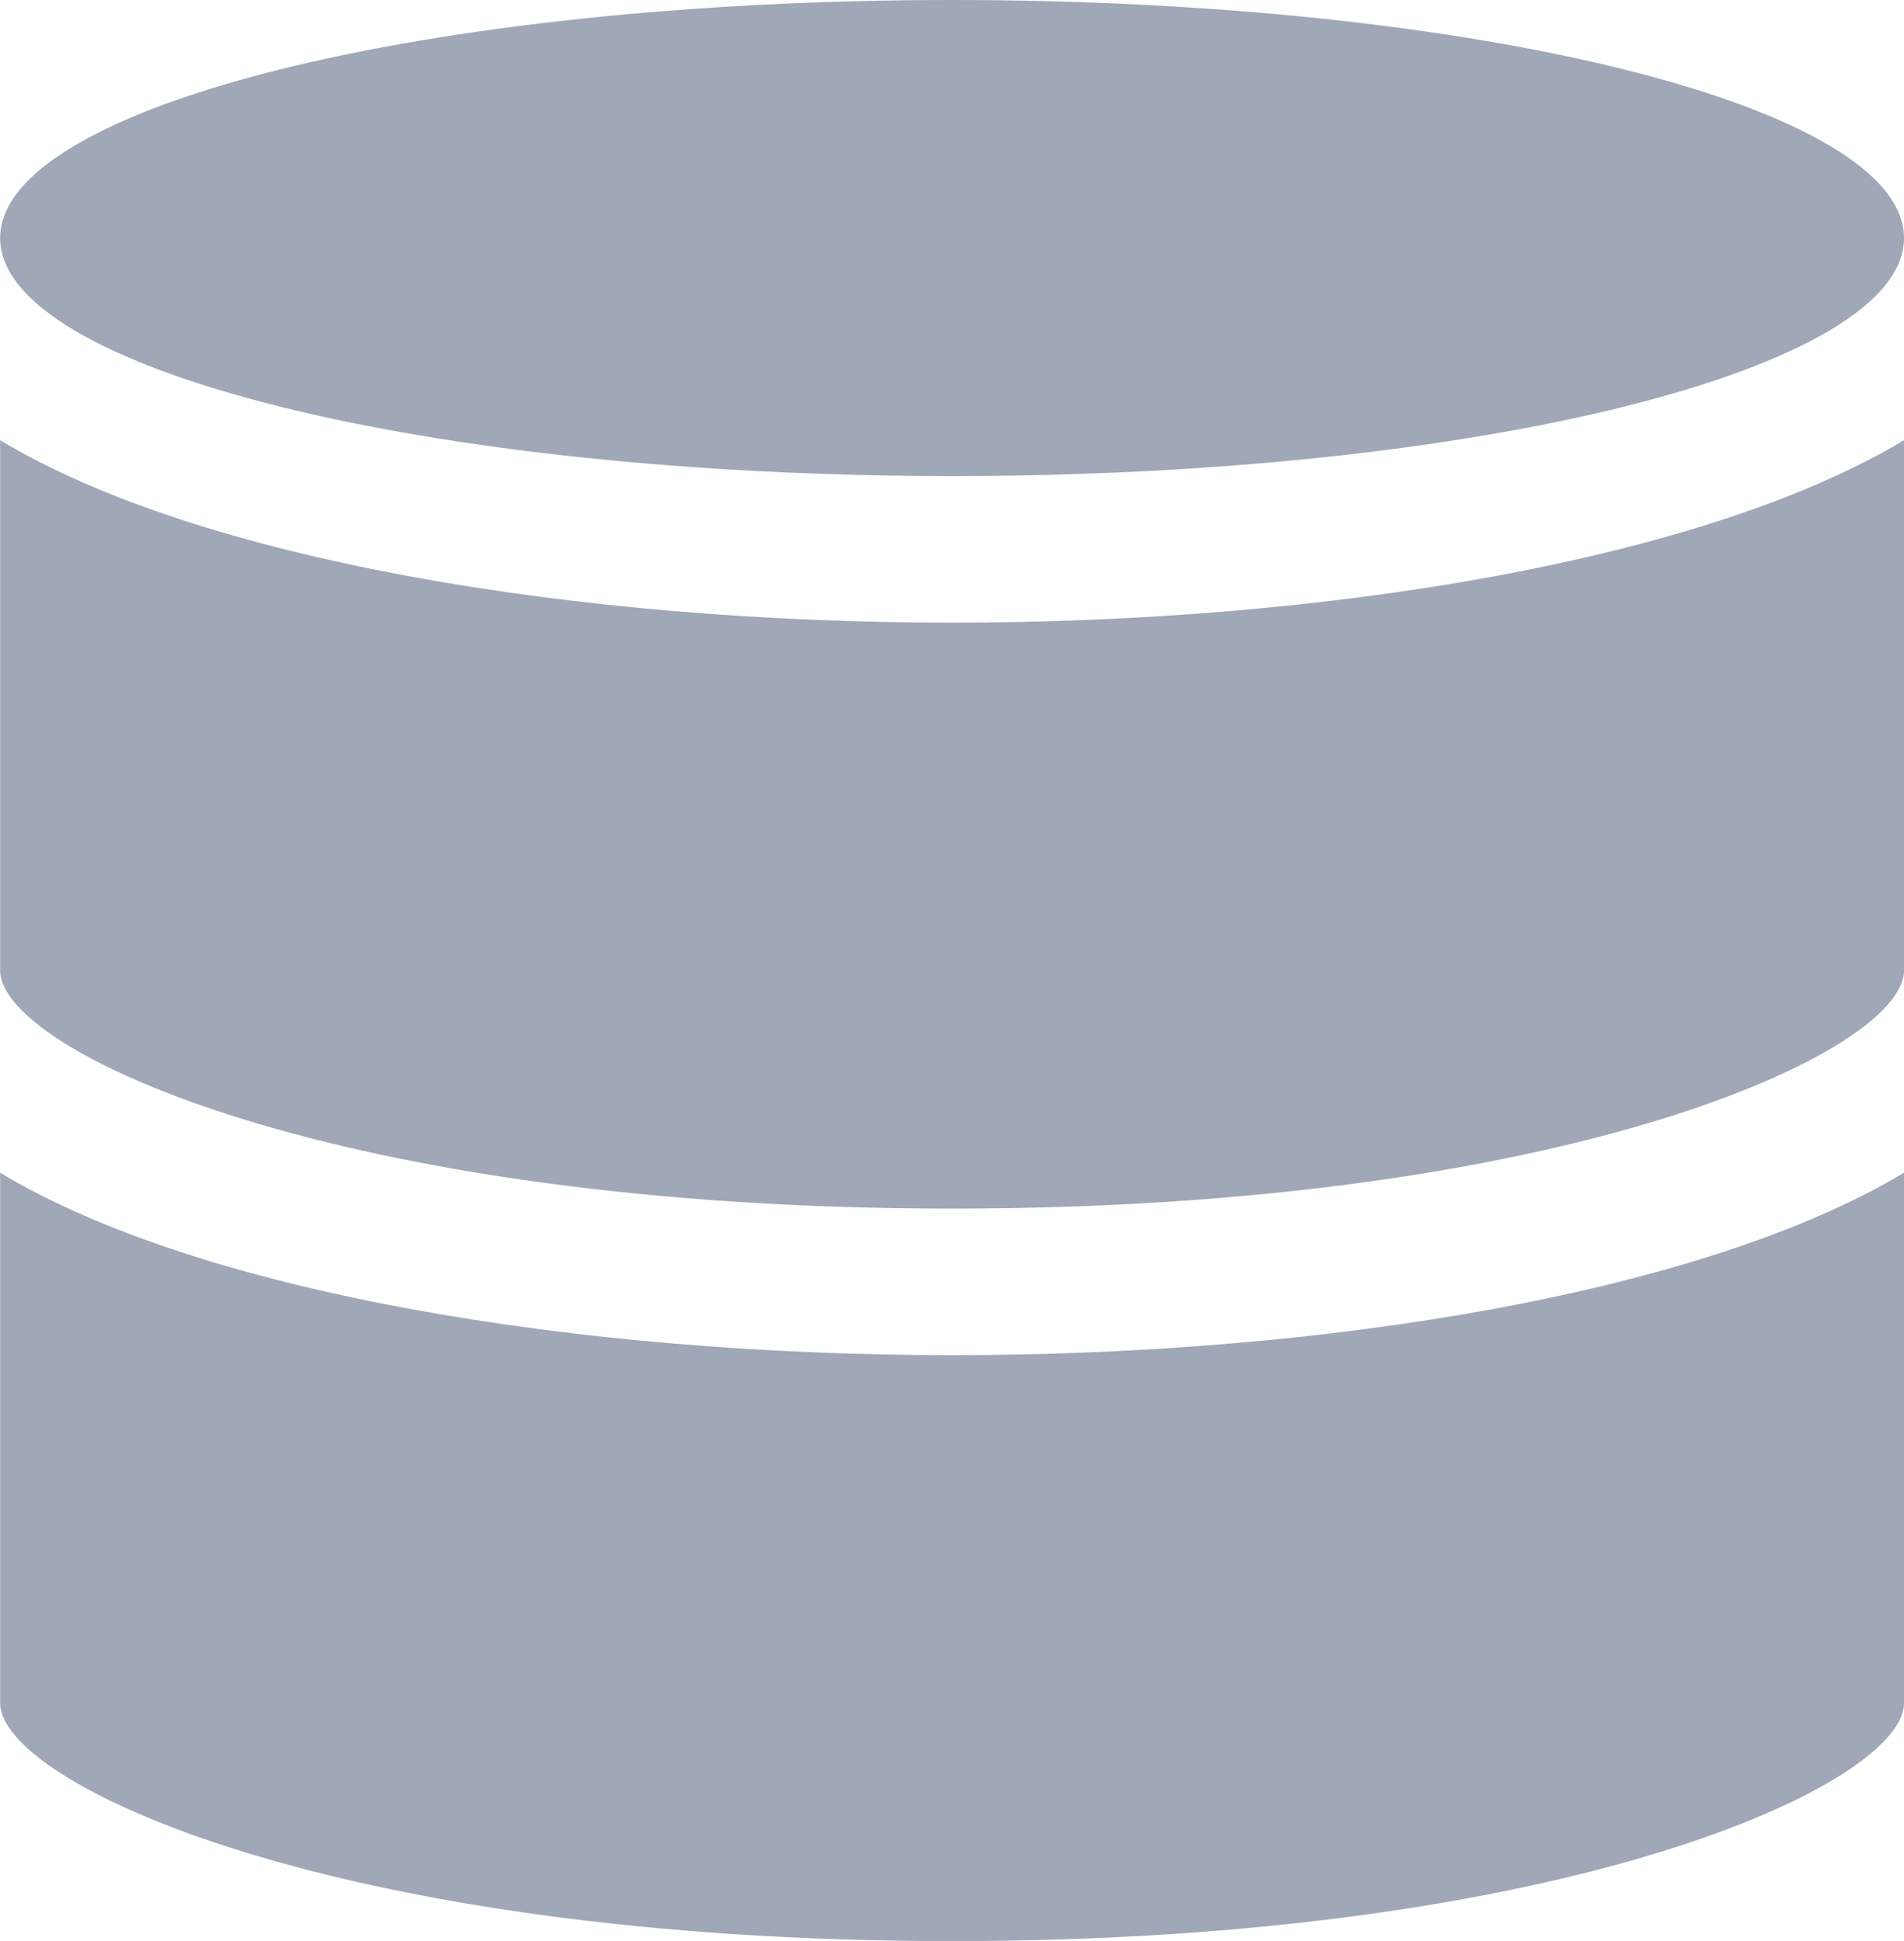 <svg xmlns="http://www.w3.org/2000/svg" width="14.177" height="14.449" viewBox="0 0 14.177 14.449">
  <g id="noun-data-3074936" transform="translate(-193.196 -128.802)">
    <path id="Path_170066" data-name="Path 170066" d="M200.285,313.832c4.586,0,7.088-1.17,7.088-1.772v-3.948c-1.491.894-4.3,1.358-7.088,1.358s-5.6-.463-7.088-1.358v3.948c0,.6,2.5,1.772,7.088,1.772Z" transform="translate(0 -170.58)" fill="#a0a8b7"/>
    <path id="Path_170067" data-name="Path 170067" d="M207.377,130.574c0,.979-3.174,1.772-7.088,1.772s-7.088-.793-7.088-1.772,3.174-1.772,7.088-1.772,7.088.793,7.088,1.772" transform="translate(-0.004)" fill="#a0a8b7"/>
    <path id="Path_170068" data-name="Path 170068" d="M200.285,201.832c4.586,0,7.088-1.17,7.088-1.772v-3.948c-1.491.894-4.3,1.358-7.088,1.358s-5.6-.463-7.088-1.358v3.948c0,.6,2.5,1.772,7.088,1.772Z" transform="translate(0 -64.033)" fill="#a0a8b7"/>
  </g>
</svg>
